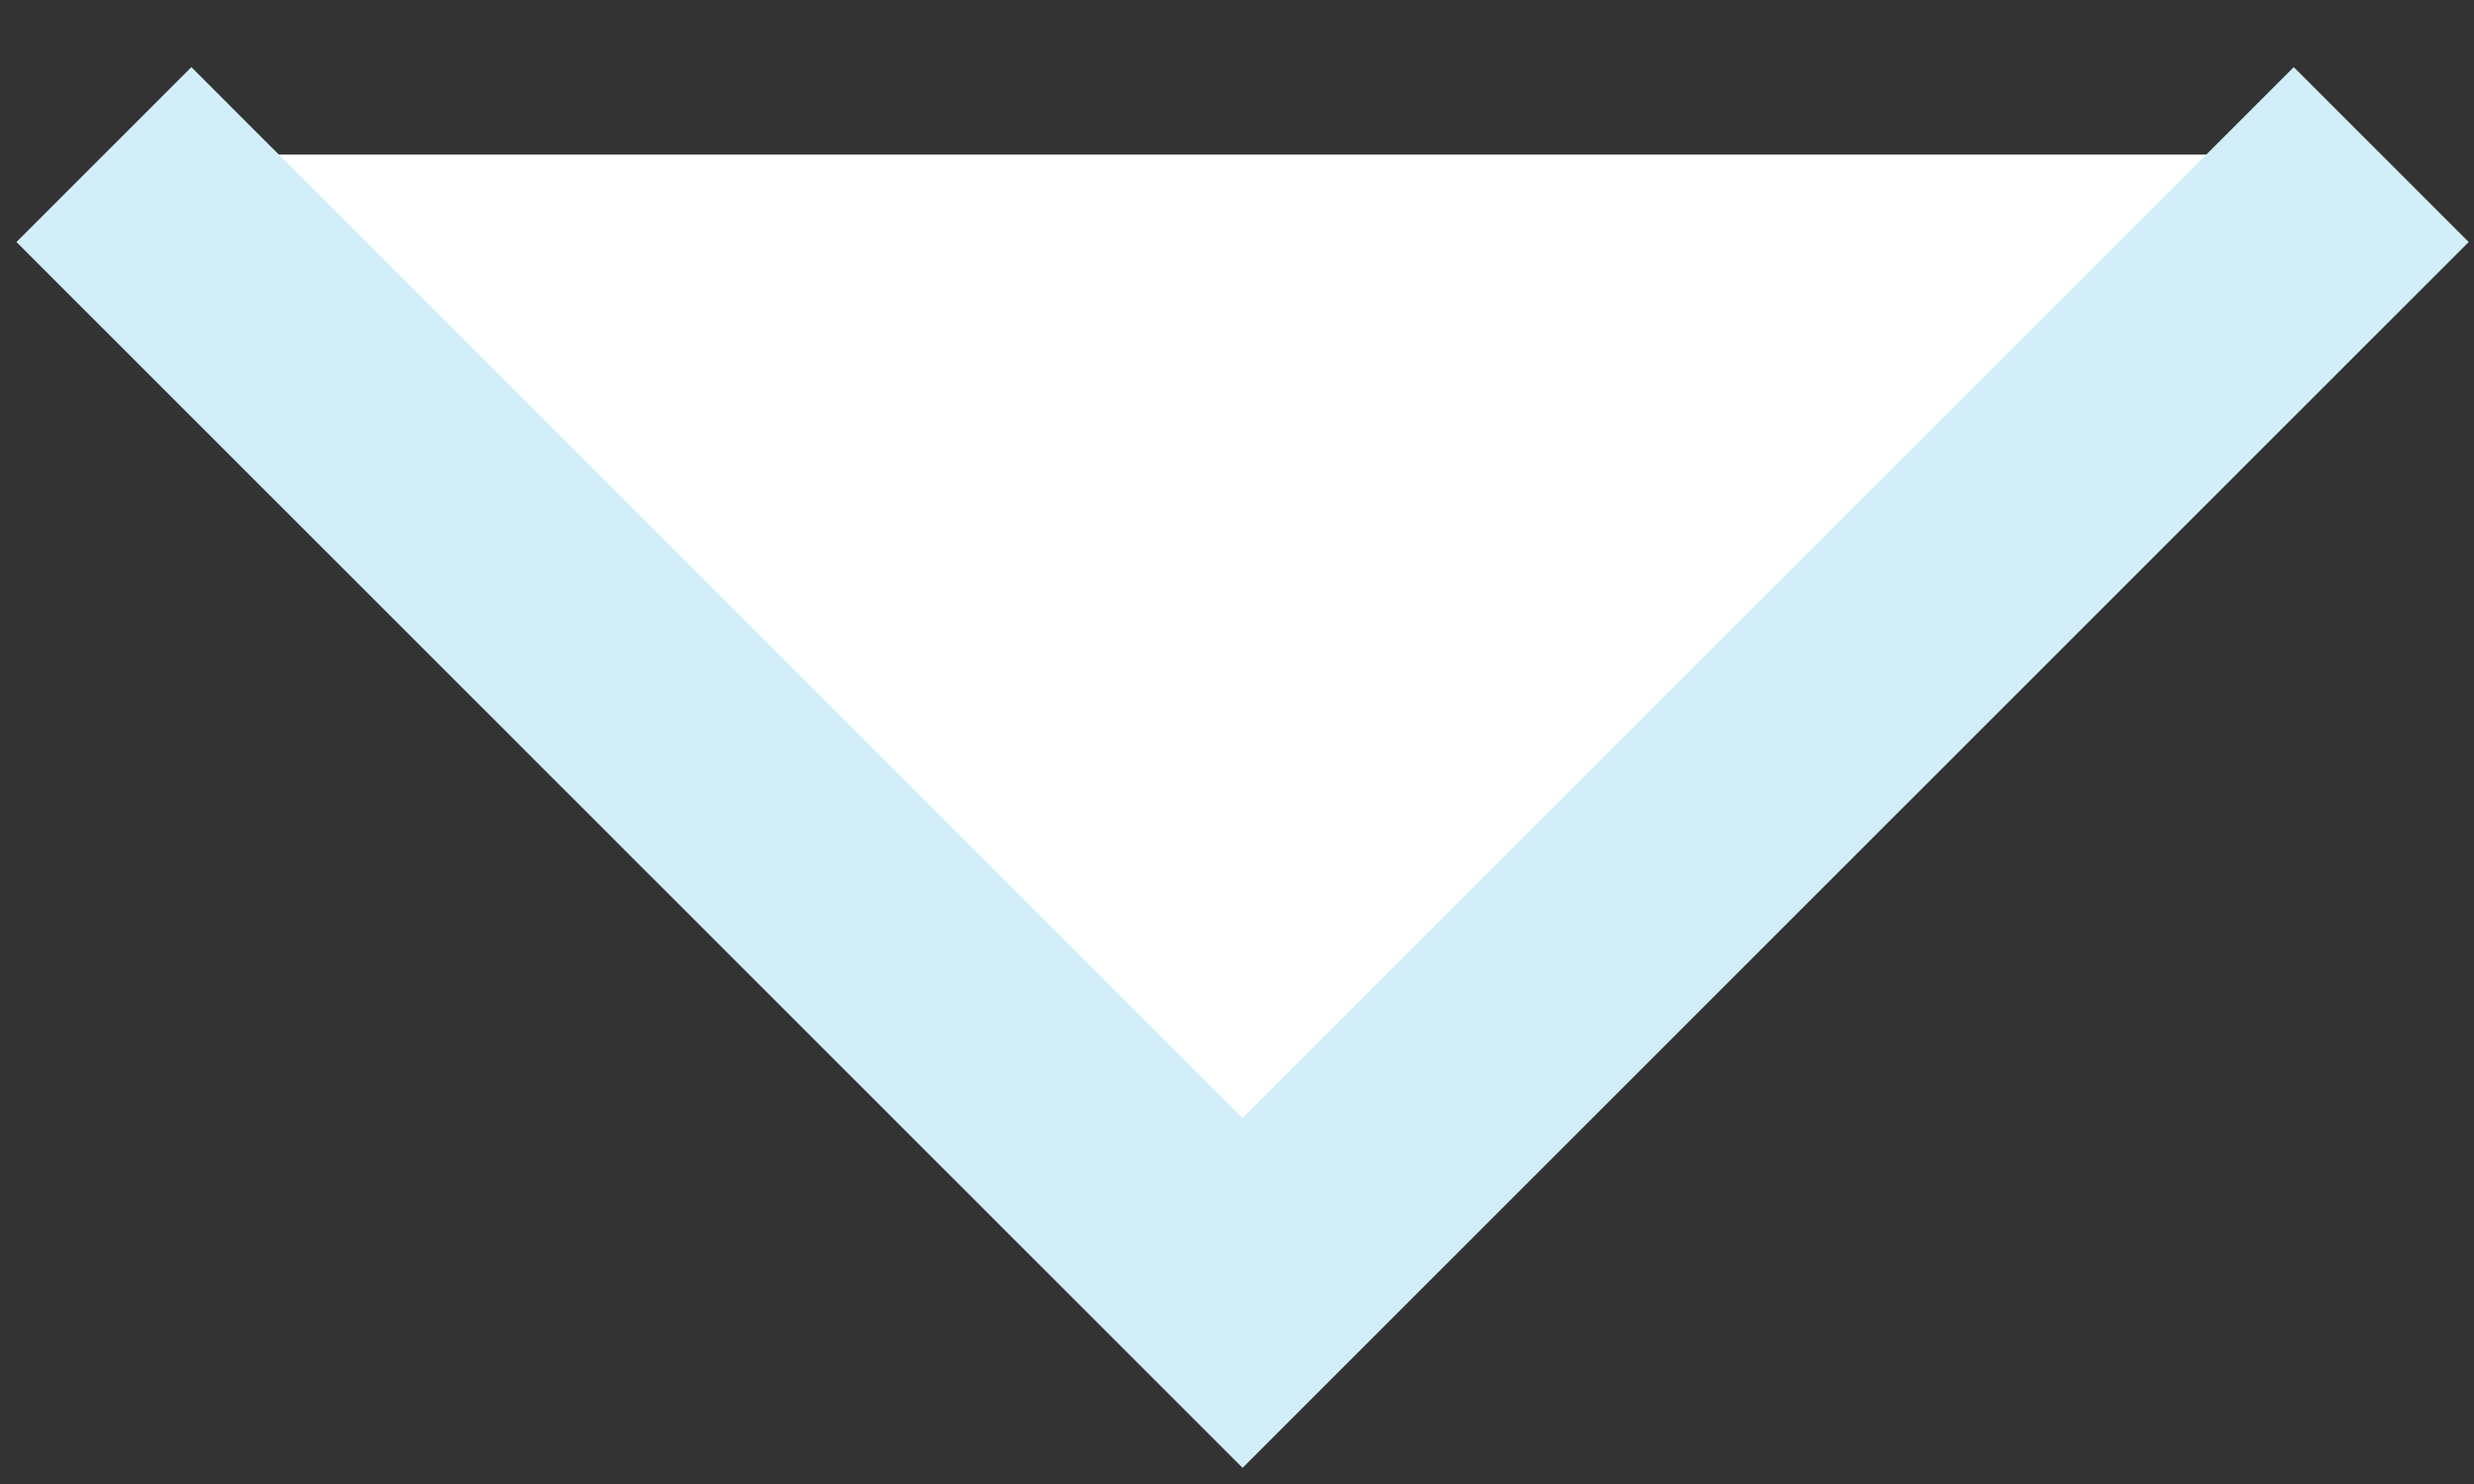 <svg xmlns="http://www.w3.org/2000/svg" width="20" height="12" viewBox="0 0 20 12"><rect x="0" y="0" width="20" height="12" fill="#333333" stroke="none"/><g><g><path fill="#fff" d="M19.25 1.25l-9.205 9.205L.84 1.25"/><path fill="none" stroke="#d2eef9" stroke-miterlimit="50" stroke-width="2" d="M19.25 1.25v0l-9.205 9.205v0L.84 1.25v0"/></g></g></svg>